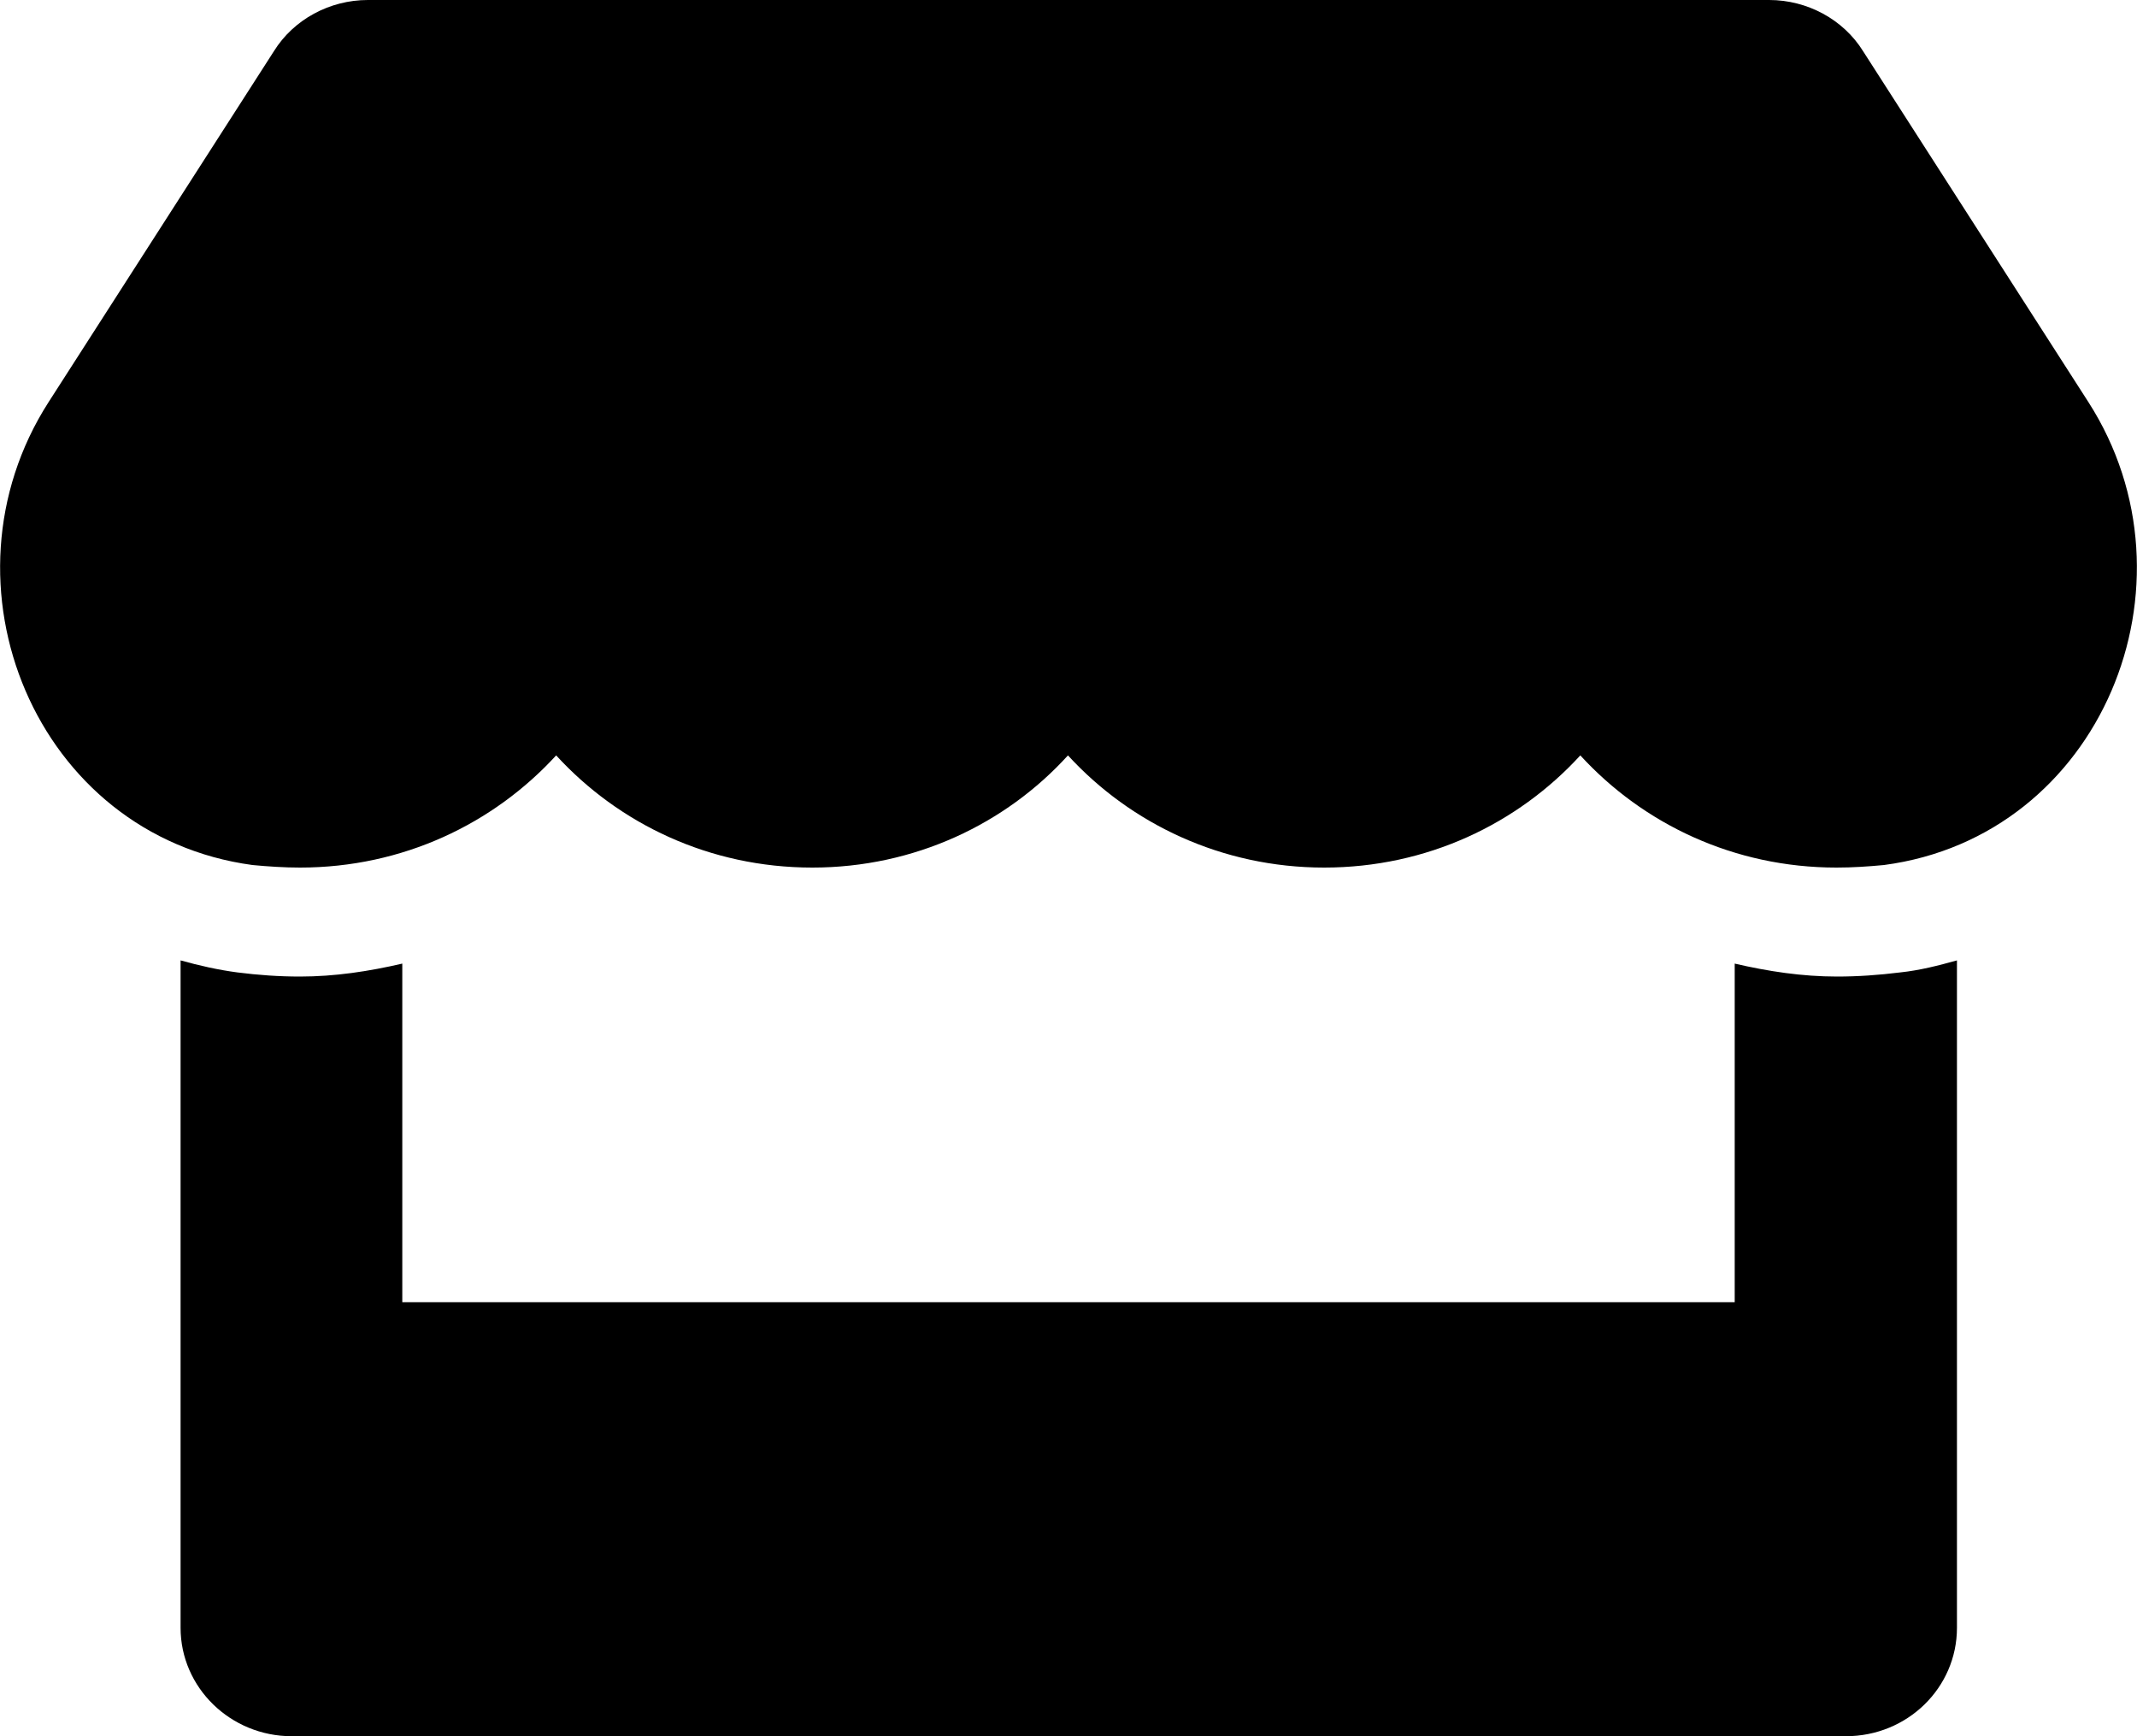 <?xml version="1.0" encoding="UTF-8"?>
<svg xmlns="http://www.w3.org/2000/svg" xmlns:xlink="http://www.w3.org/1999/xlink" width="16pt" height="13pt" viewBox="0 0 16 13" version="1.1">
<g id="surface1">
<path style=" stroke:none;fill-rule:nonzero;fill:rgb(0%,0%,0%);fill-opacity:1;" d="M 15.637 3.012 L 13.949 0.383 C 13.801 0.145 13.531 0 13.246 0 L 2.754 0 C 2.469 0 2.199 0.145 2.051 0.383 L 0.363 3.012 C -0.508 4.371 0.266 6.258 1.891 6.477 C 2.008 6.488 2.129 6.496 2.246 6.496 C 3.016 6.496 3.695 6.168 4.164 5.656 C 4.633 6.168 5.312 6.496 6.082 6.496 C 6.848 6.496 7.531 6.168 7.996 5.656 C 8.465 6.168 9.148 6.496 9.914 6.496 C 10.684 6.496 11.363 6.168 11.832 5.656 C 12.301 6.168 12.98 6.496 13.75 6.496 C 13.871 6.496 13.988 6.488 14.105 6.477 C 15.734 6.262 16.508 4.371 15.637 3.012 Z M 13.754 7.312 C 13.492 7.312 13.238 7.273 12.988 7.215 L 12.988 9.75 L 3.012 9.75 L 3.012 7.215 C 2.762 7.273 2.508 7.312 2.246 7.312 C 2.09 7.312 1.934 7.301 1.777 7.281 C 1.633 7.262 1.492 7.23 1.352 7.191 L 1.352 12.188 C 1.352 12.637 1.727 13 2.184 13 L 13.82 13 C 14.281 13 14.652 12.637 14.652 12.188 L 14.652 7.191 C 14.512 7.23 14.371 7.266 14.227 7.281 C 14.066 7.301 13.91 7.312 13.754 7.312 Z M 13.754 7.312 "/>
</g>
</svg>
